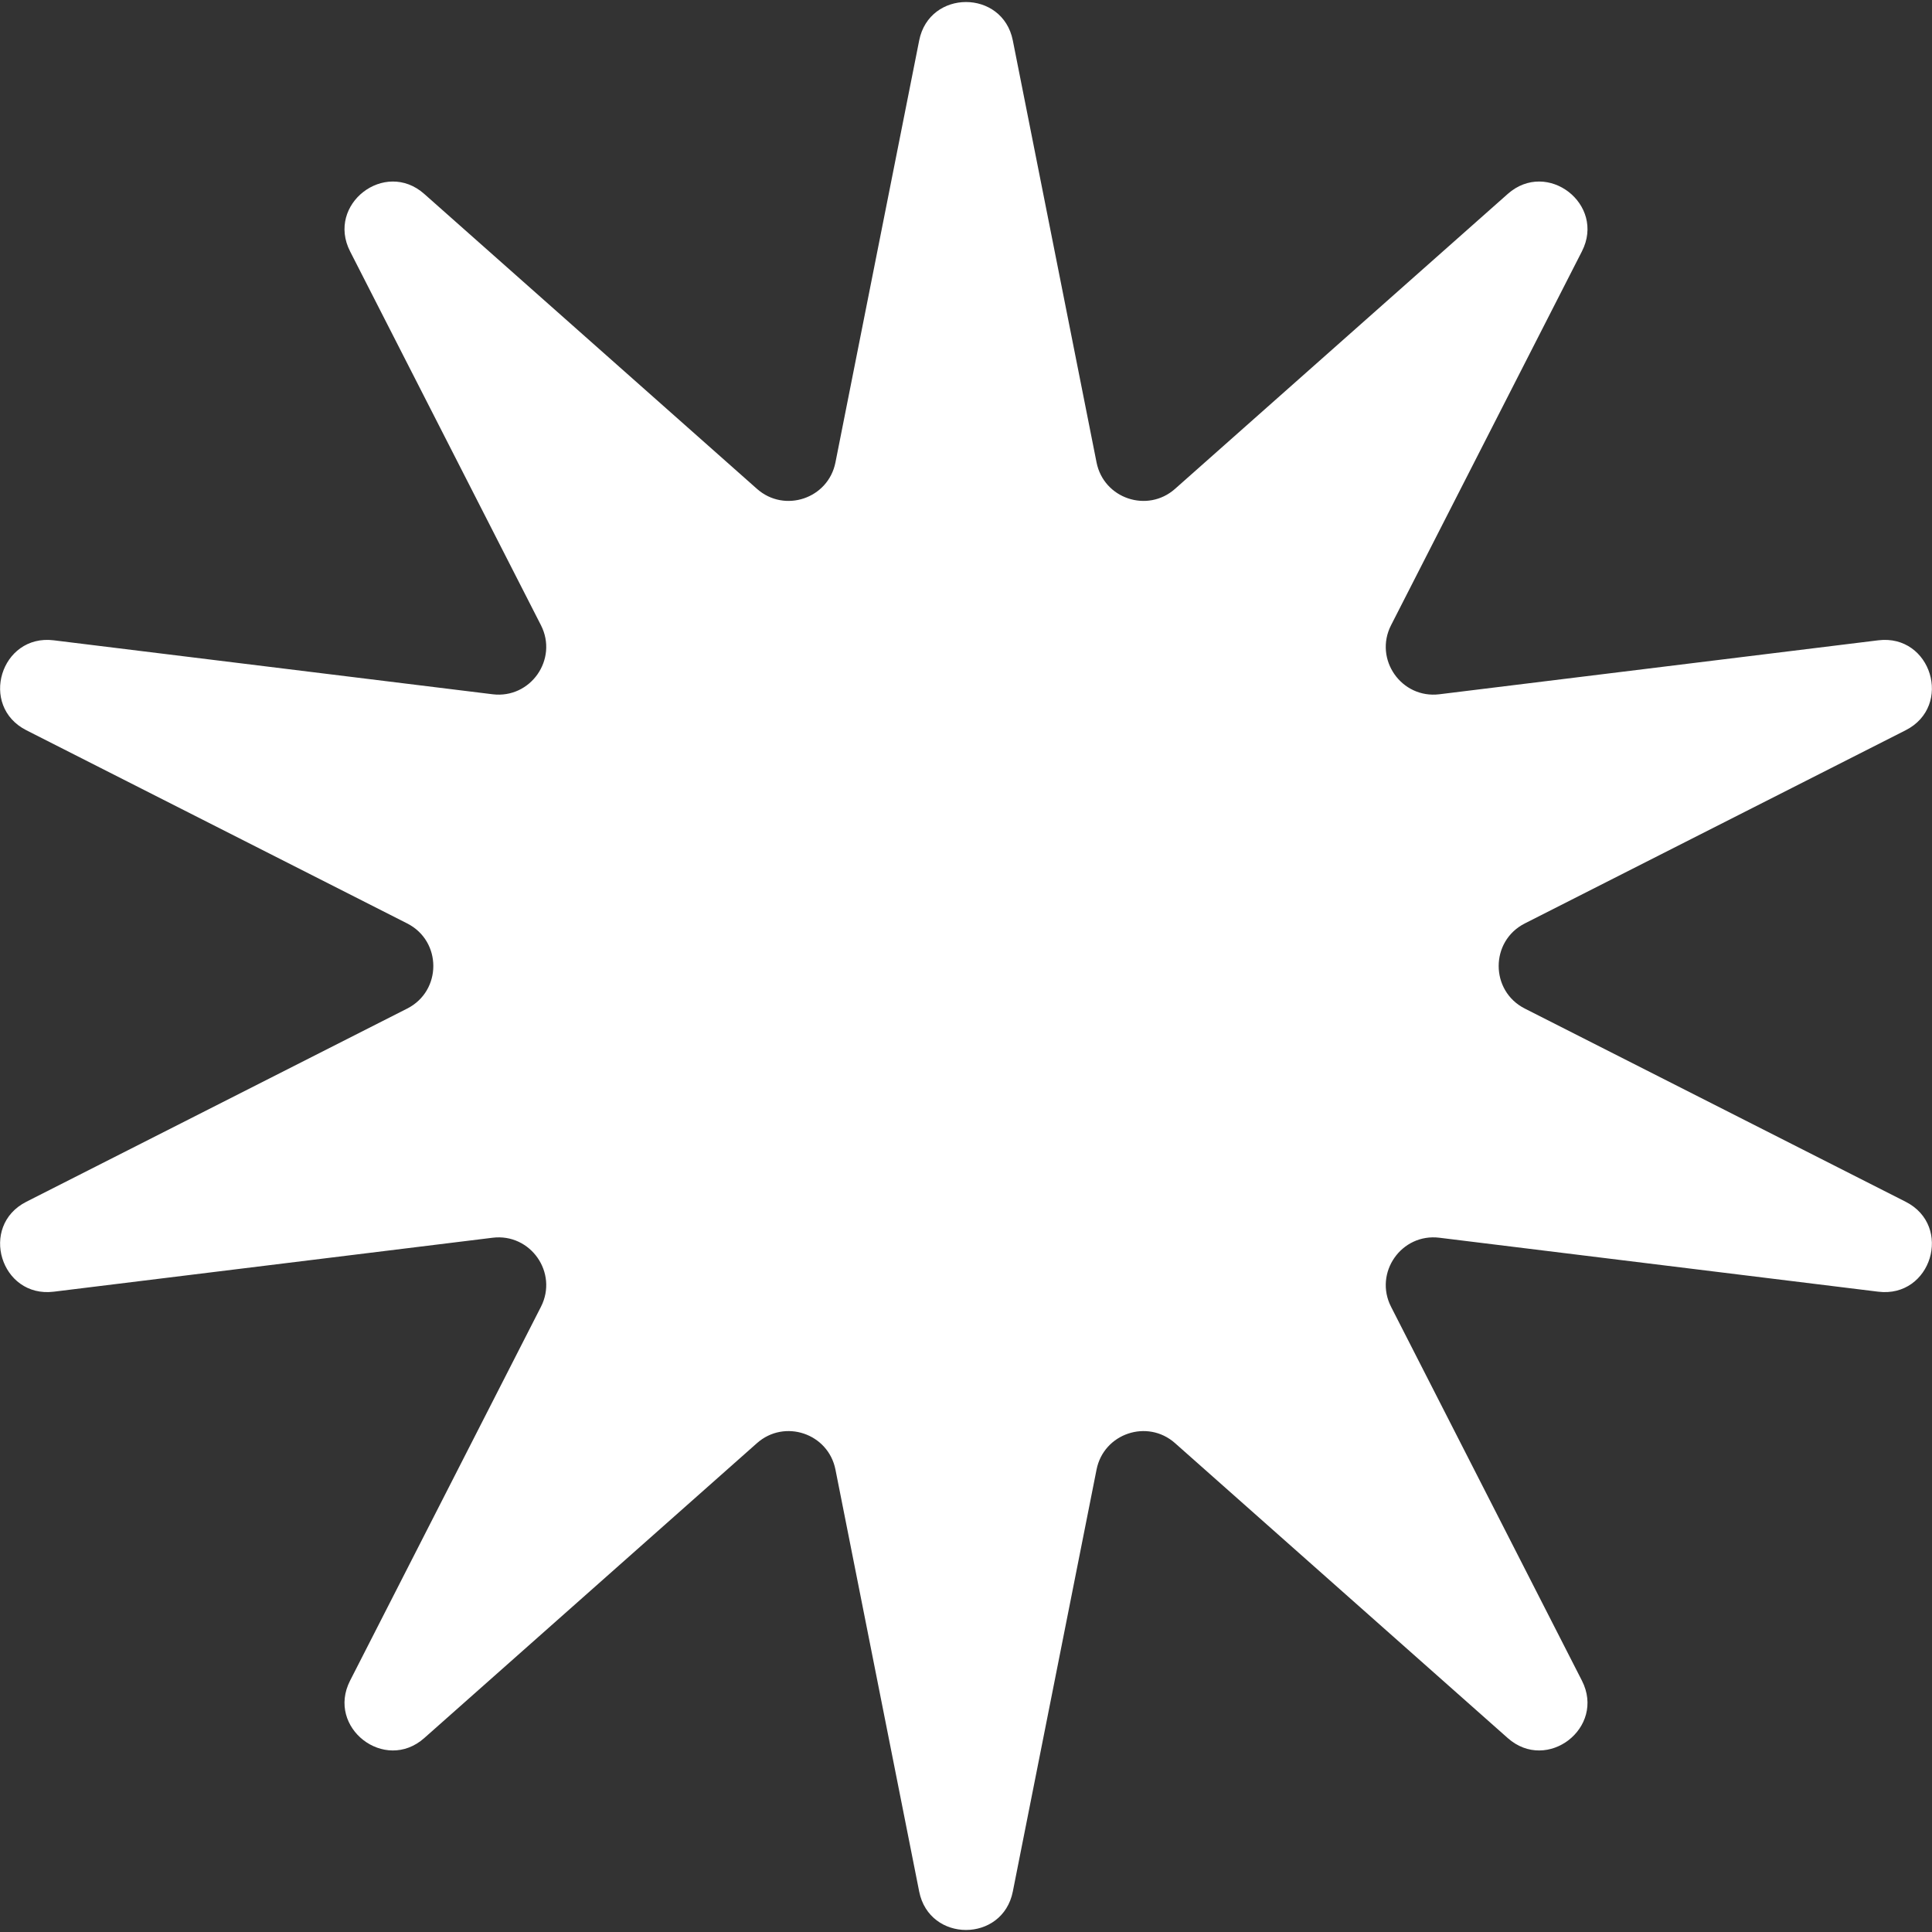 <svg width="850" height="850" viewBox="0 0 850 850" fill="none" xmlns="http://www.w3.org/2000/svg">
<rect x="0" y="0" width="850" height="850" fill="#333333" stroke="none"/>
<path d="M404.402 17.804C408.876 -4.746 441.124 -4.746 445.598 17.804L482.437 203.451C485.594 219.361 504.828 225.838 516.966 215.079L663.347 85.32C680.712 69.927 706.532 89.915 695.981 110.583L612.012 275.056C604.358 290.049 616.571 307.502 633.278 305.448L826.339 281.71C849.681 278.84 859.376 310.642 838.402 321.282L670.855 406.272C655.522 414.05 655.522 435.95 670.855 443.728L838.402 528.718C859.376 539.358 849.681 571.16 826.339 568.29L633.278 544.552C616.571 542.498 604.358 559.951 612.012 574.944L695.981 739.417C706.532 760.085 680.712 780.073 663.347 764.68L516.966 634.921C504.828 624.162 485.594 630.639 482.437 646.549L445.598 832.196C441.124 854.746 408.876 854.746 404.402 832.196L367.563 646.549C364.406 630.639 345.172 624.162 333.034 634.921L186.653 764.68C169.288 780.073 143.468 760.085 154.019 739.417L237.988 574.944C245.642 559.951 233.429 542.498 216.722 544.552L23.661 568.29C0.319 571.16 -9.376 539.358 11.598 528.718L179.145 443.728C194.478 435.95 194.478 414.05 179.145 406.272L11.598 321.282C-9.376 310.642 0.319 278.84 23.661 281.71L216.722 305.448C233.429 307.502 245.642 290.049 237.988 275.056L154.019 110.583C143.468 89.915 169.288 69.927 186.653 85.32L333.034 215.079C345.172 225.838 364.406 219.361 367.563 203.451L404.402 17.804Z" fill="white"/>
</svg>
